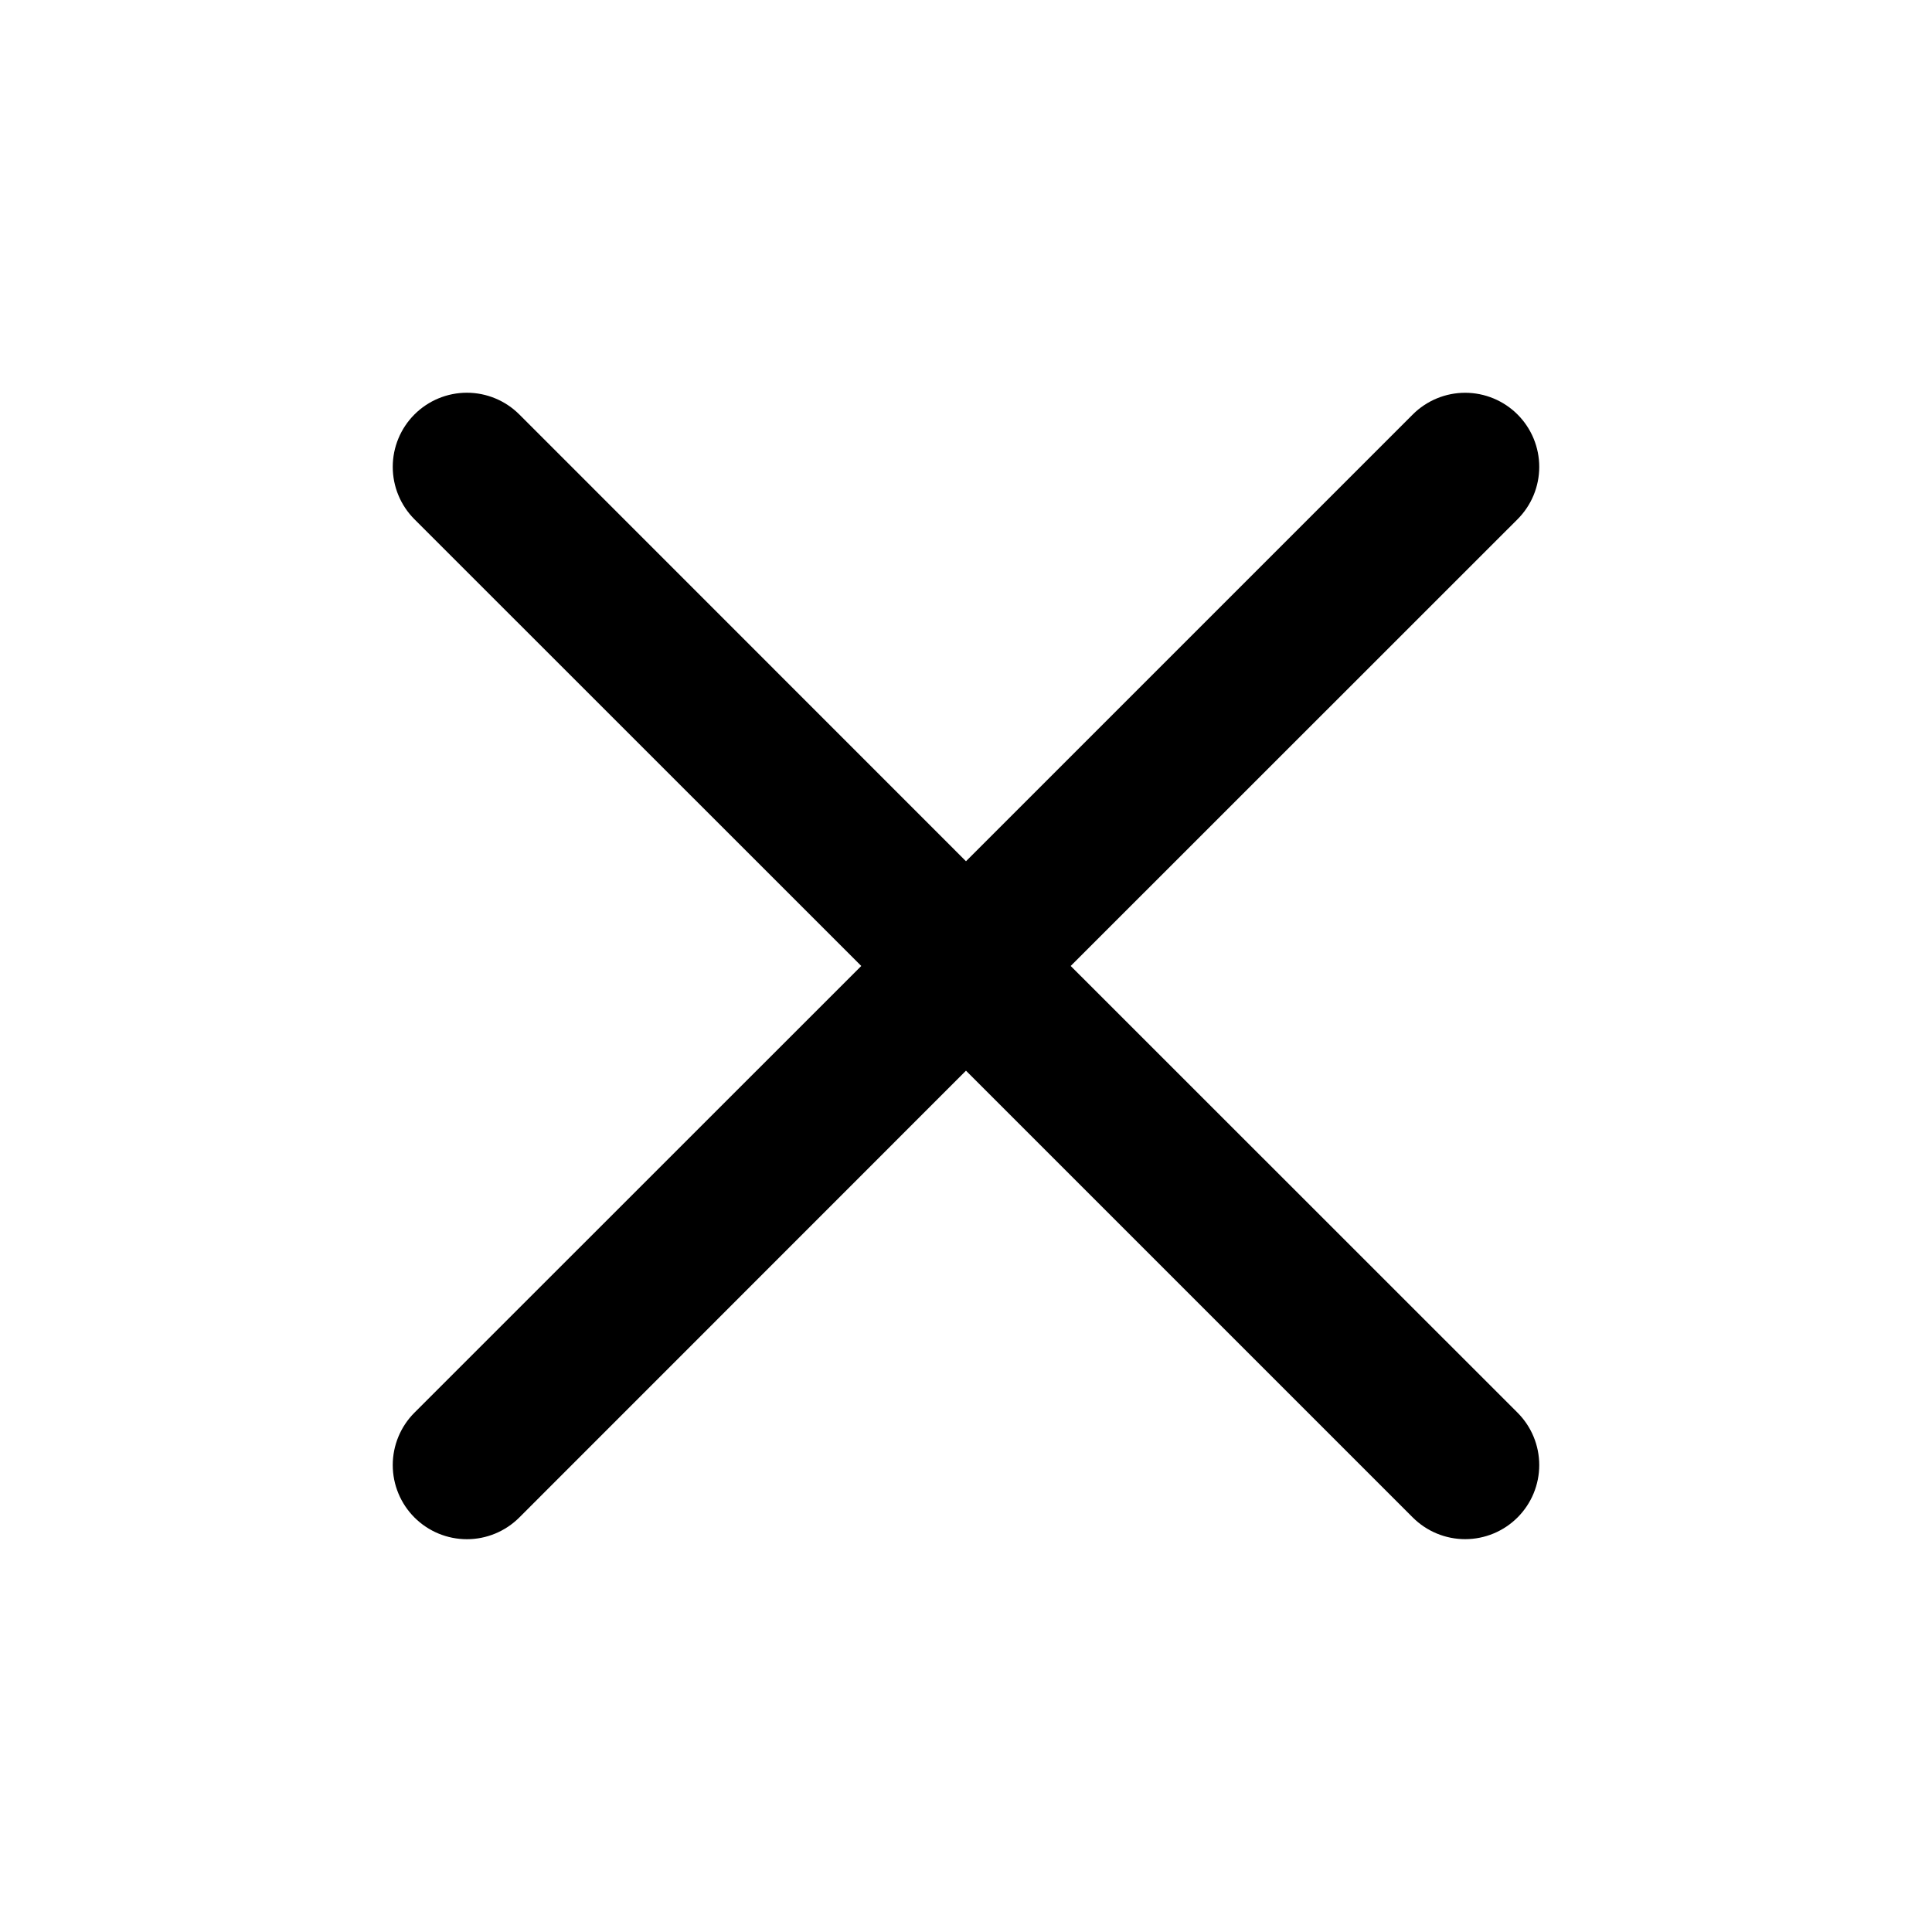 <svg width="300" height="300" viewBox="0 0 300 300" fill="none" xmlns="http://www.w3.org/2000/svg">
<path fill-rule="evenodd" clip-rule="evenodd" d="M235.638 80.635C236.707 79.567 237.555 78.3 238.134 76.904C238.713 75.509 239.012 74.013 239.013 72.502C239.014 70.991 238.717 69.495 238.14 68.099C237.562 66.703 236.716 65.434 235.648 64.365C234.58 63.296 233.313 62.448 231.917 61.869C230.522 61.29 229.026 60.991 227.515 60.99C226.004 60.989 224.508 61.286 223.112 61.864C221.716 62.441 220.447 63.287 219.378 64.355L149.998 133.735L80.638 64.355C78.479 62.196 75.551 60.983 72.498 60.983C69.445 60.983 66.517 62.196 64.358 64.355C62.199 66.514 60.986 69.442 60.986 72.495C60.986 75.548 62.199 78.476 64.358 80.635L133.738 149.995L64.358 219.355C63.289 220.424 62.441 221.693 61.863 223.09C61.284 224.486 60.986 225.983 60.986 227.495C60.986 229.007 61.284 230.504 61.863 231.9C62.441 233.297 63.289 234.566 64.358 235.635C66.517 237.794 69.445 239.007 72.498 239.007C74.01 239.007 75.507 238.709 76.903 238.13C78.3 237.552 79.569 236.704 80.638 235.635L149.998 166.255L219.378 235.635C221.537 237.791 224.464 239.002 227.515 239C230.566 238.998 233.492 237.784 235.648 235.625C237.804 233.466 239.015 230.539 239.013 227.488C239.011 224.437 237.797 221.511 235.638 219.355L166.258 149.995L235.638 80.635Z" fill="black"/>
</svg>
